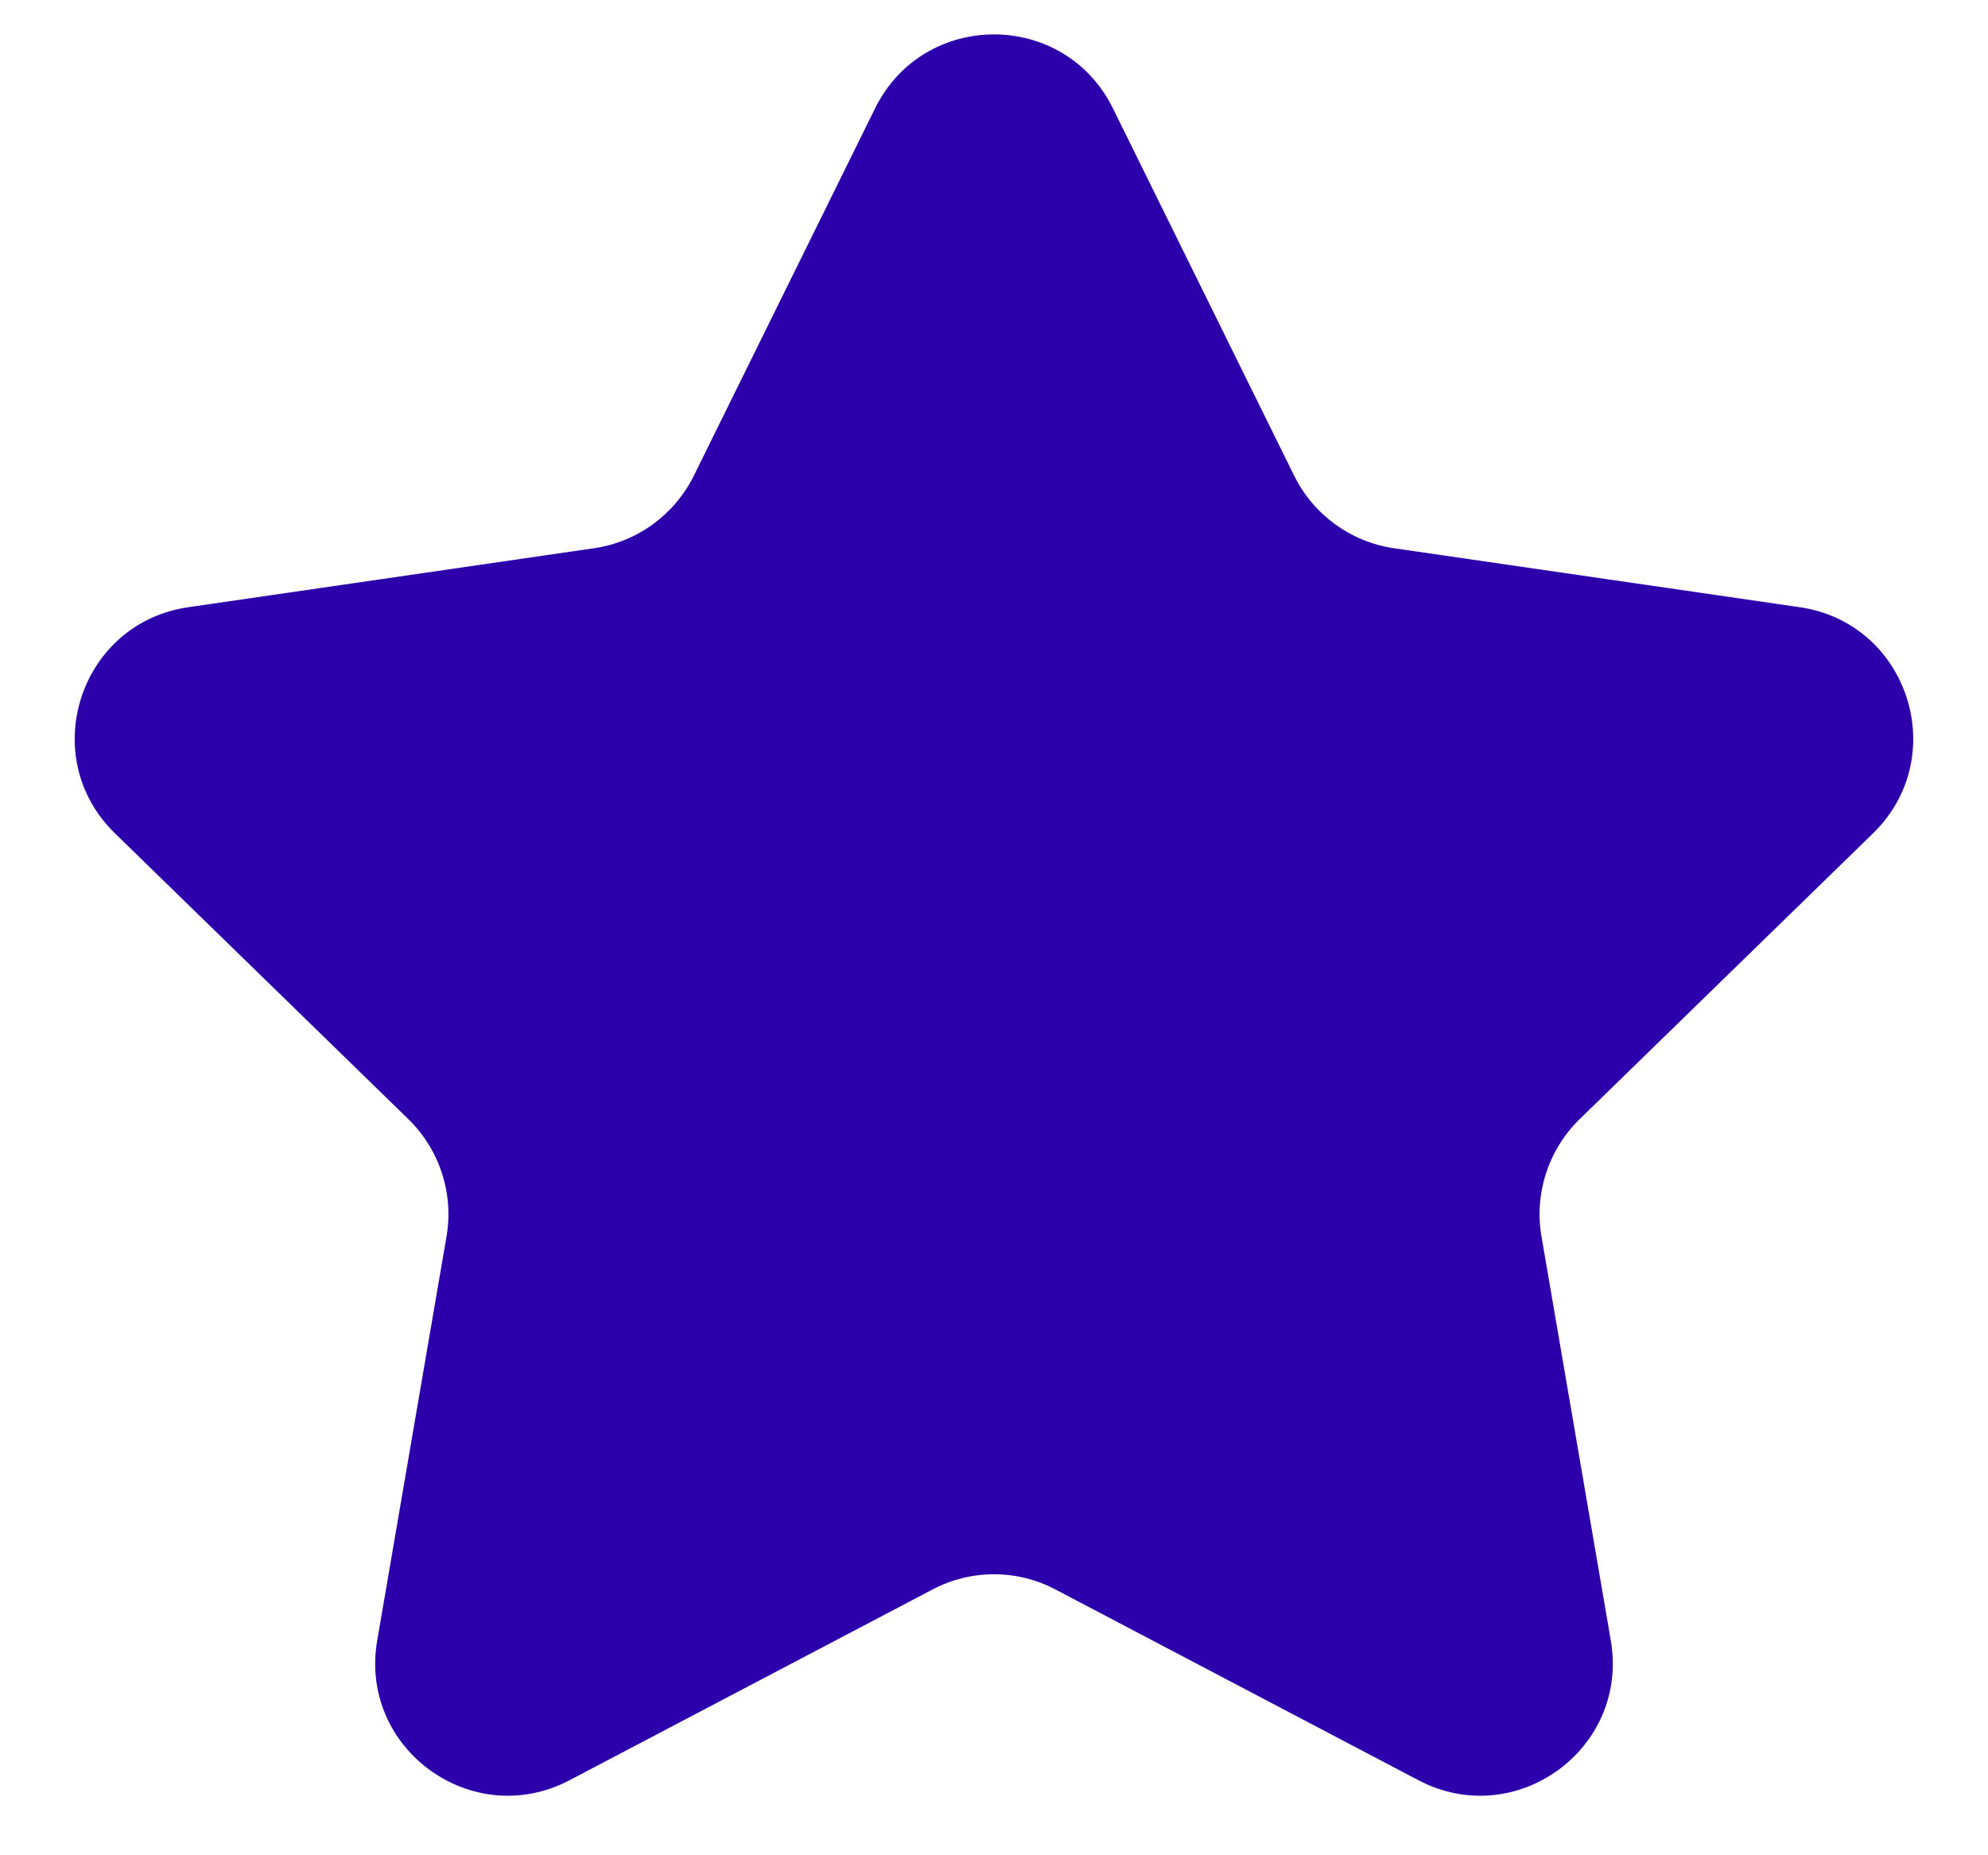 <svg width="15" height="14" viewBox="0 0 15 14" fill="none" xmlns="http://www.w3.org/2000/svg">
<path d="M6.603 0.817C6.97 0.074 8.03 0.074 8.397 0.817L9.765 3.59C9.911 3.885 10.193 4.09 10.518 4.137L13.579 4.582C14.399 4.701 14.726 5.709 14.133 6.288L11.918 8.446C11.683 8.676 11.575 9.007 11.631 9.331L12.154 12.38C12.294 13.197 11.436 13.819 10.703 13.434L7.965 11.995C7.674 11.841 7.326 11.841 7.035 11.995L4.297 13.434C3.564 13.819 2.706 13.197 2.846 12.38L3.369 9.331C3.425 9.007 3.317 8.676 3.082 8.446L0.867 6.288C0.273 5.709 0.601 4.701 1.421 4.582L4.482 4.137C4.807 4.09 5.089 3.885 5.235 3.59L6.603 0.817Z" fill="#2C00AB"/>
</svg>
